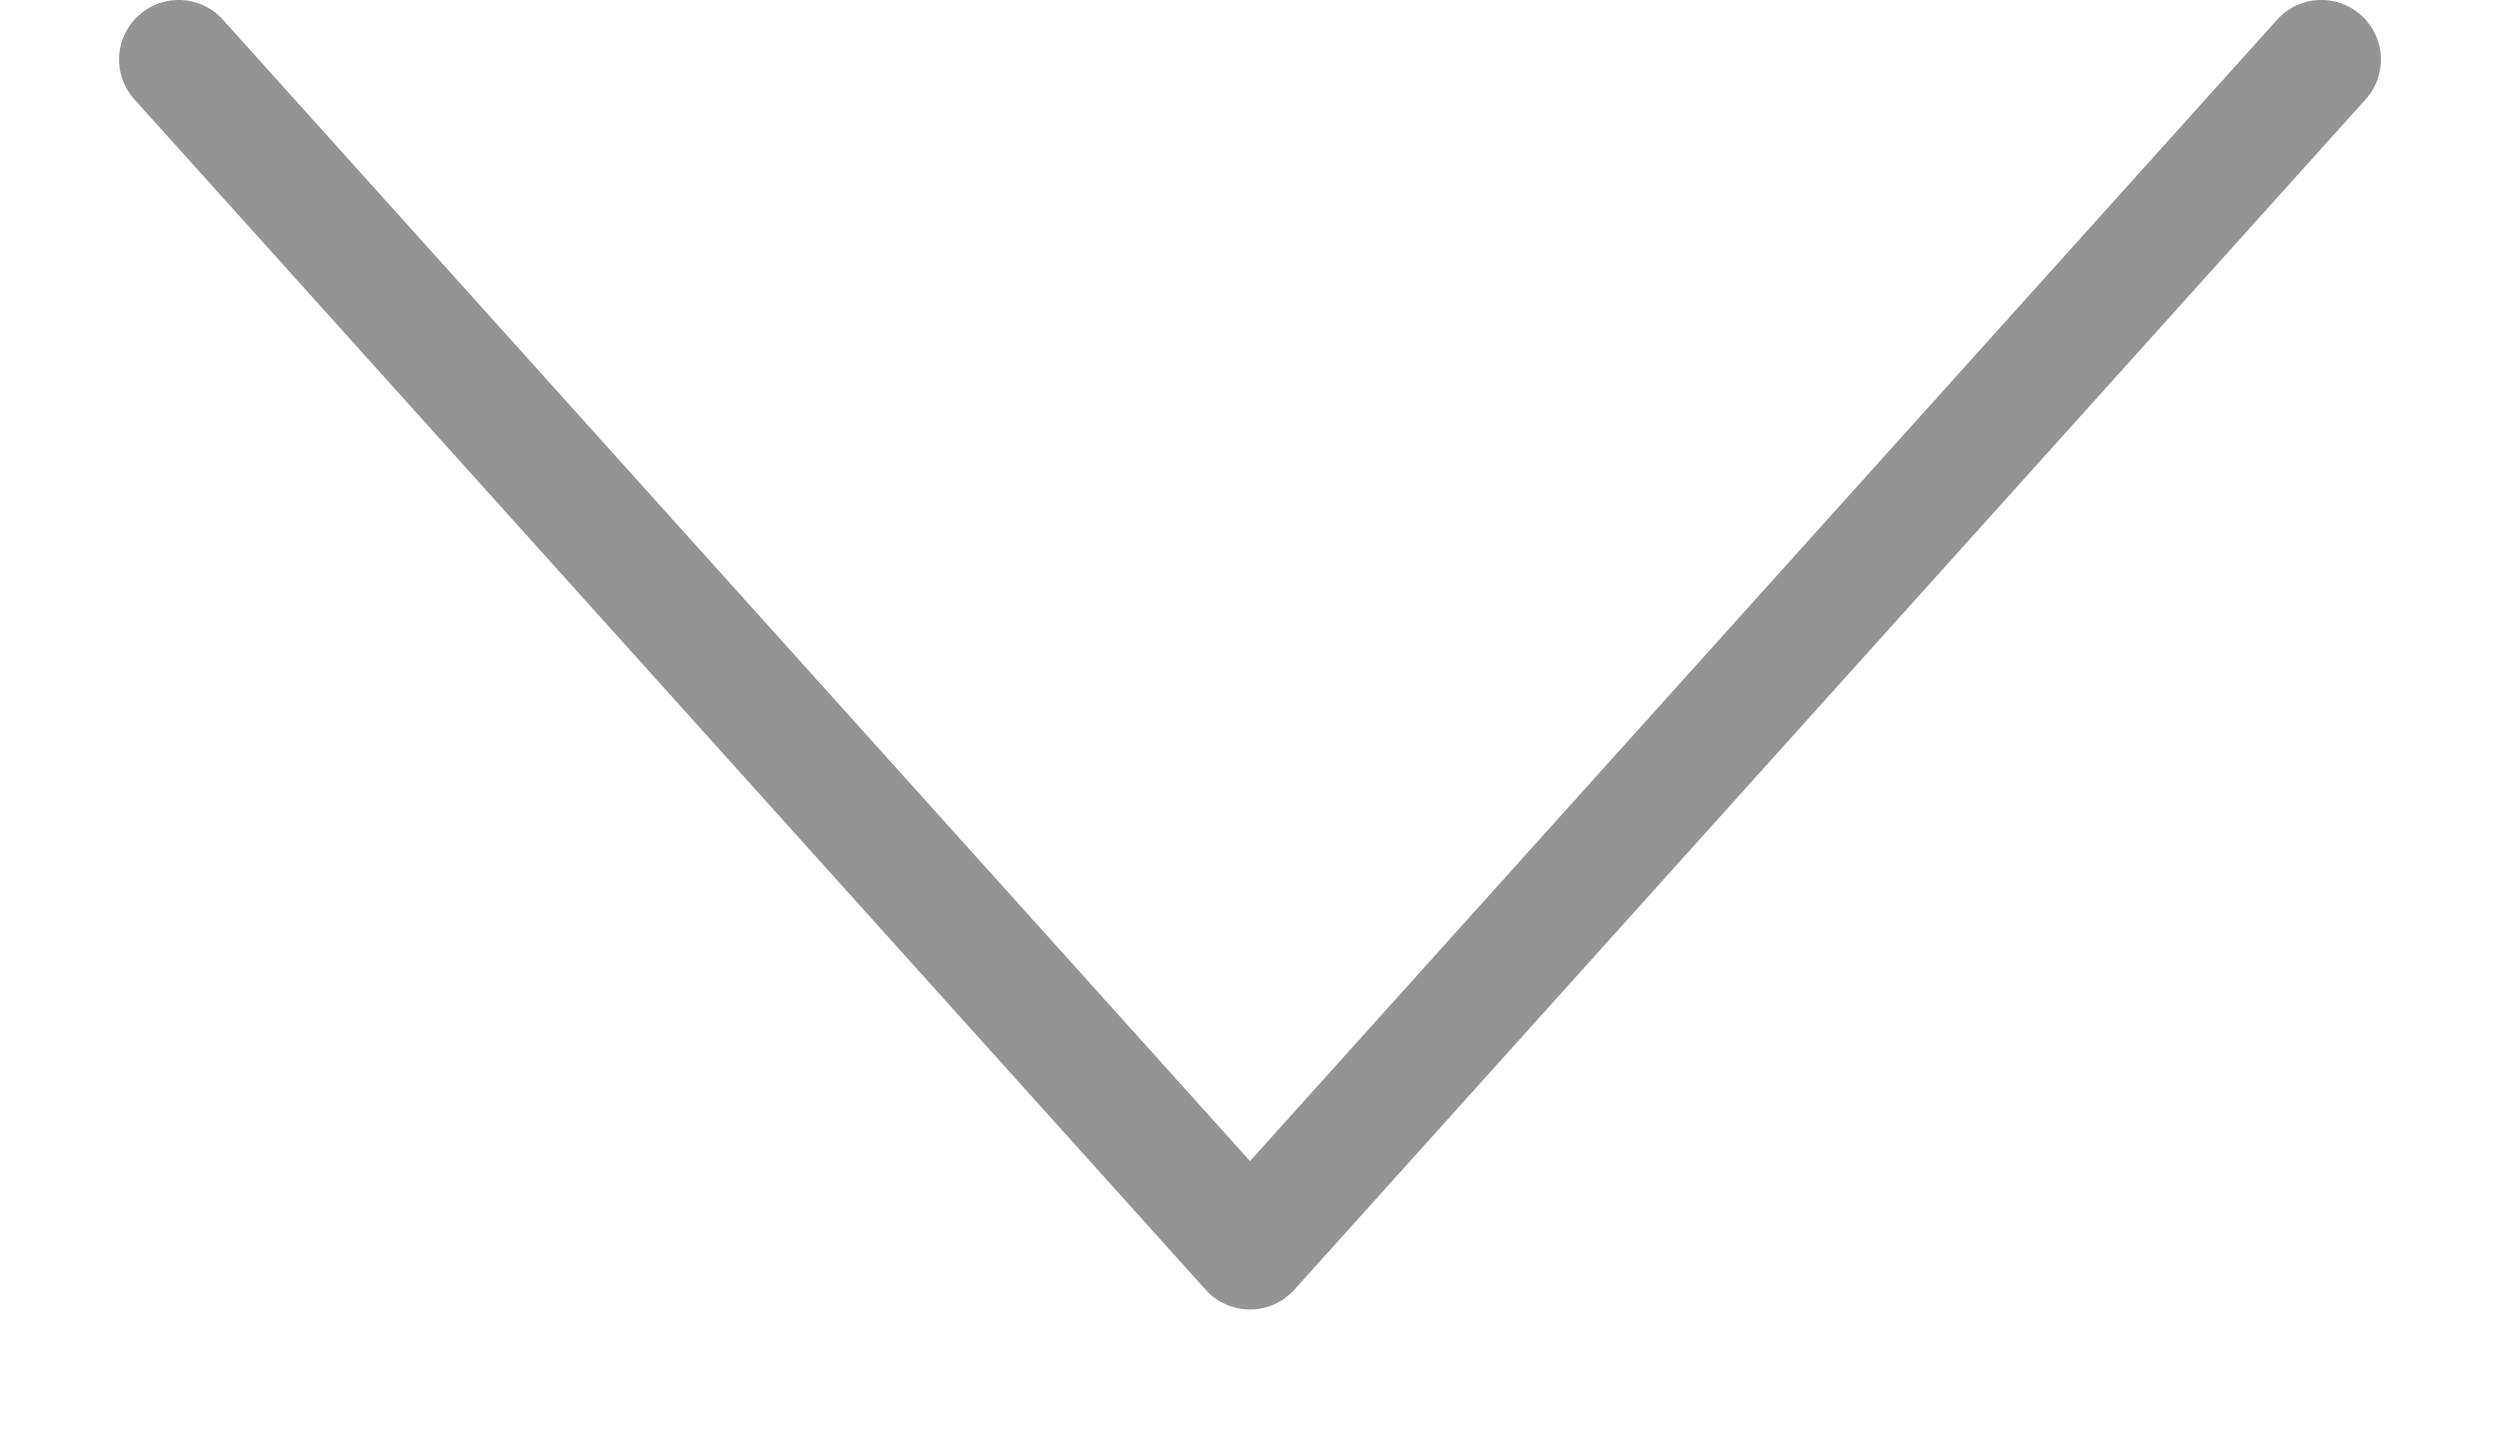 <svg width="14" height="8" viewBox="0 0 14 8" fill="none" xmlns="http://www.w3.org/2000/svg">
<path fill-rule="evenodd" clip-rule="evenodd" d="M0.777 0.086C0.914 -0.038 1.125 -0.027 1.248 0.11L7 6.502L12.752 0.11C12.875 -0.027 13.086 -0.038 13.223 0.086C13.36 0.209 13.371 0.419 13.248 0.556L7.248 7.223C7.185 7.293 7.094 7.333 7 7.333C6.905 7.333 6.815 7.293 6.752 7.223L0.752 0.556C0.629 0.419 0.64 0.209 0.777 0.086Z" fill="#949494"/>
</svg>
